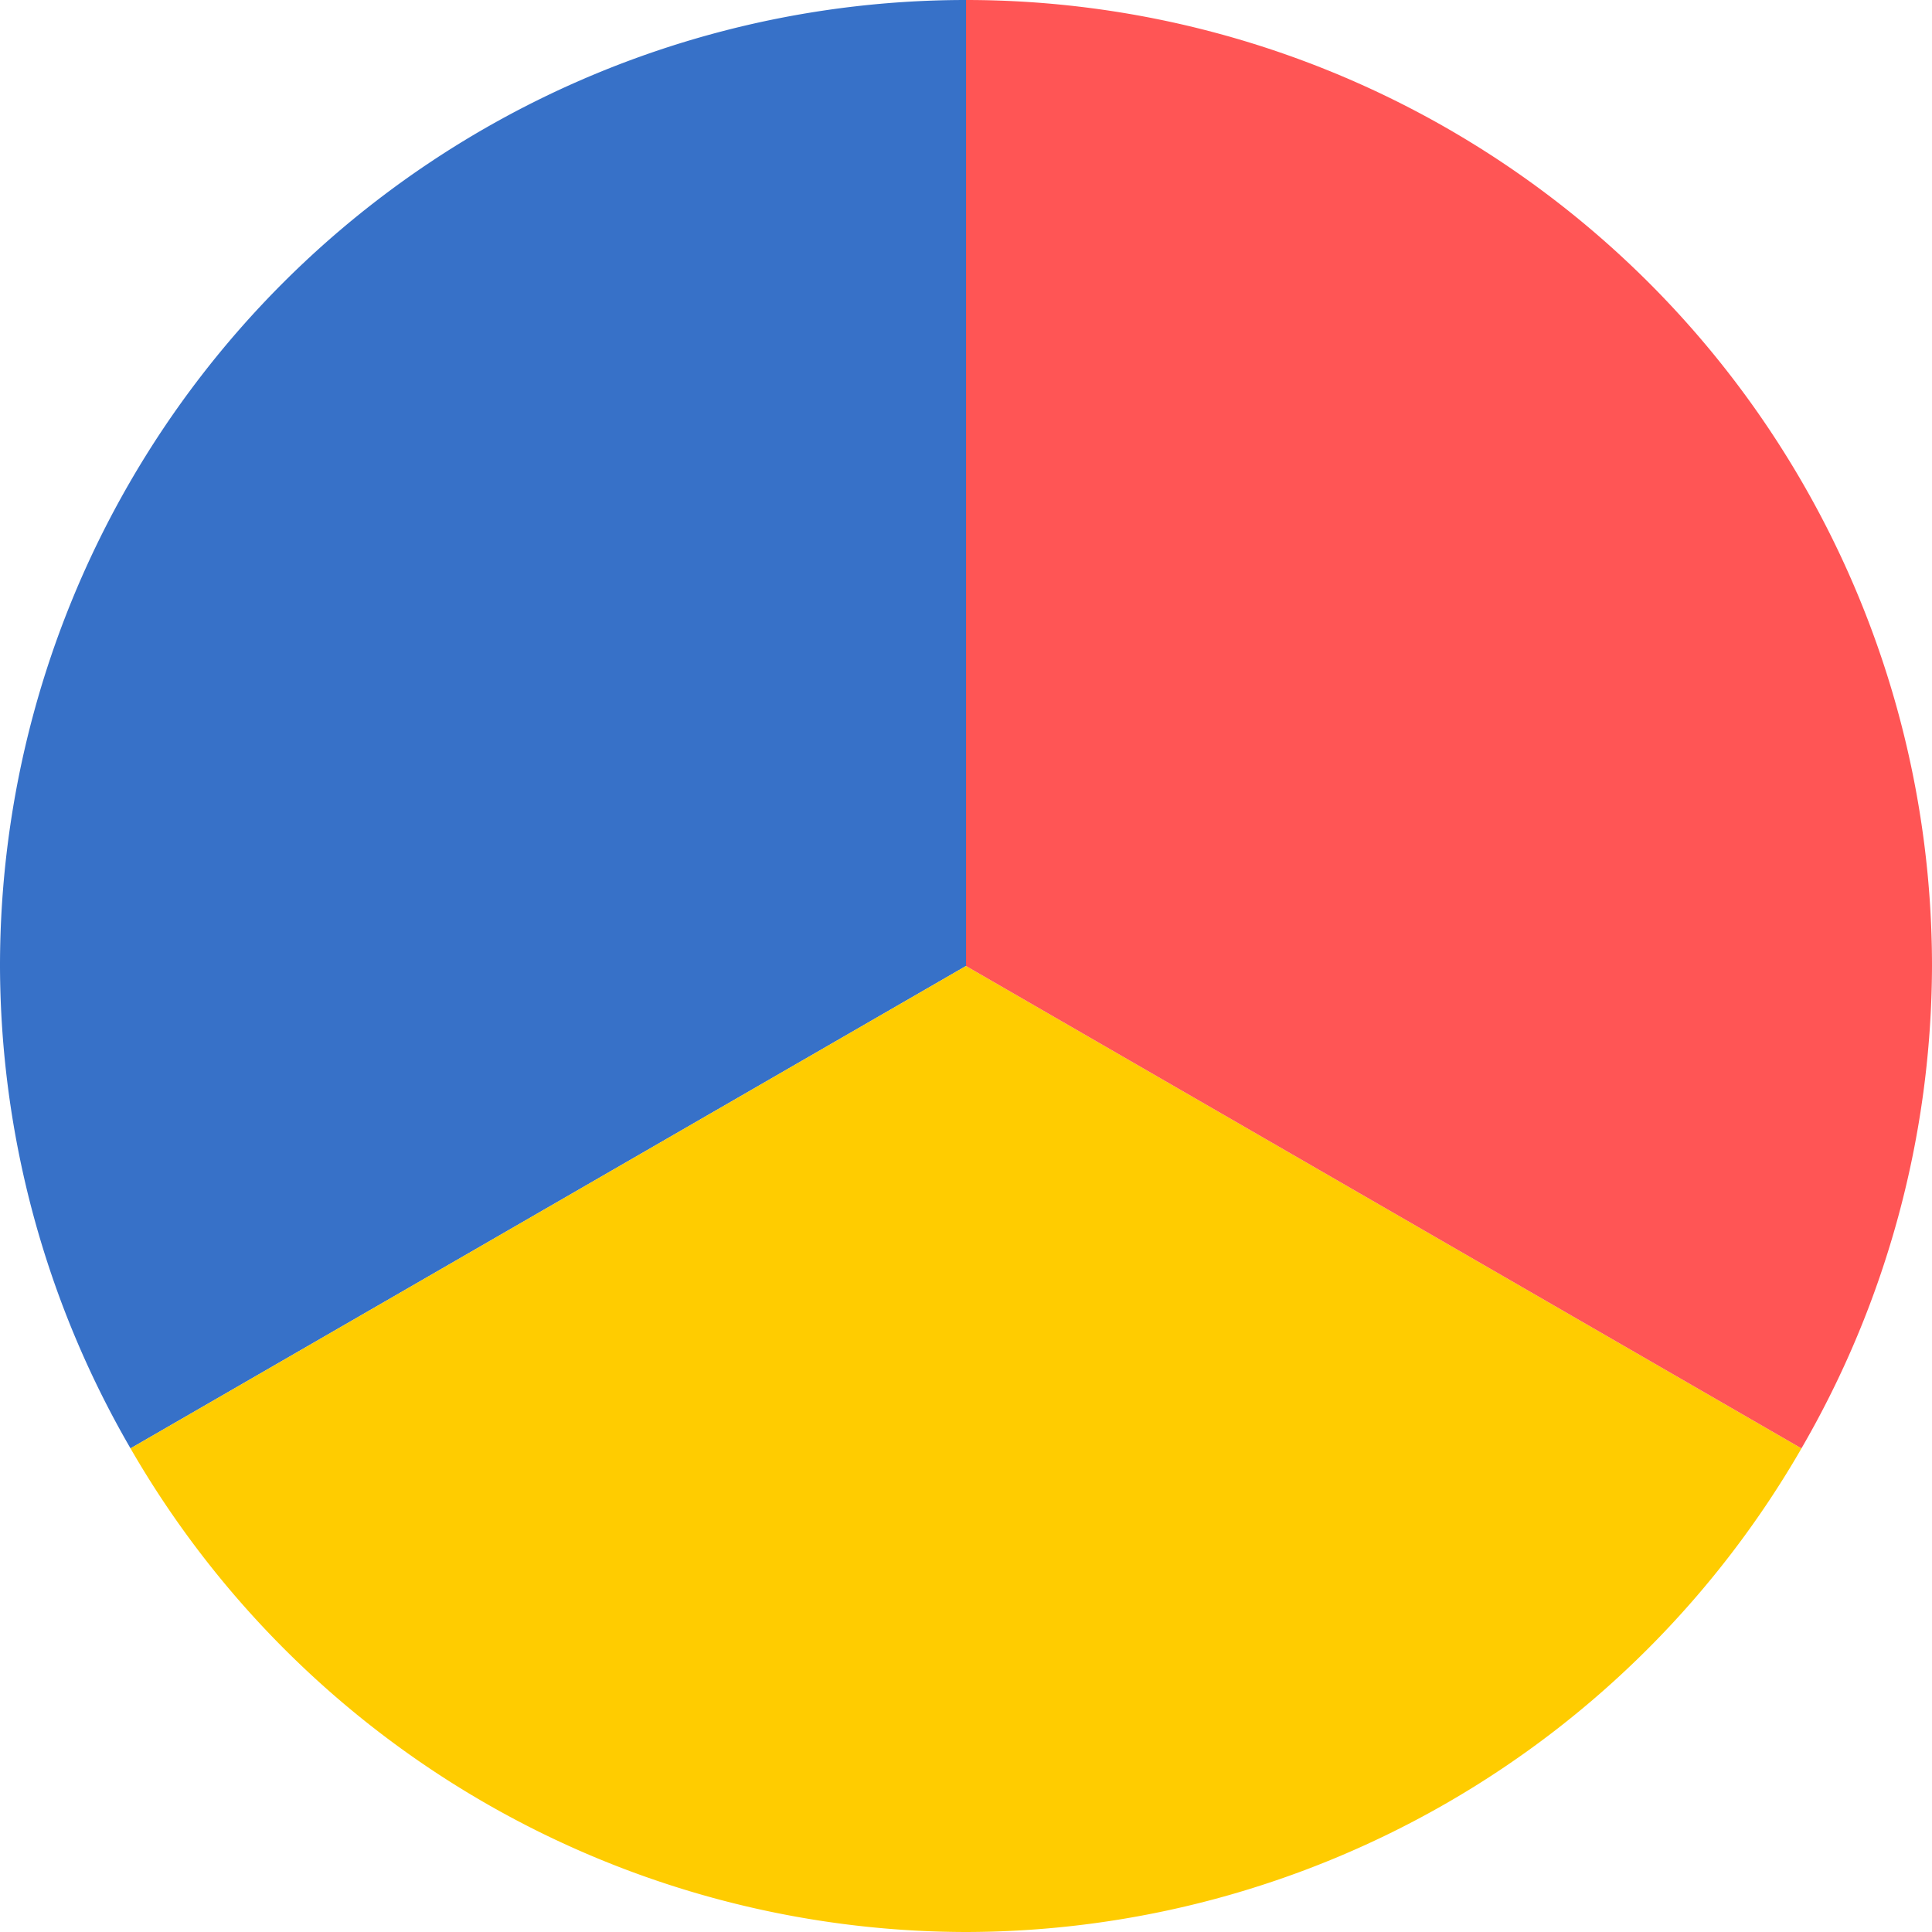 <?xml version="1.0" encoding="UTF-8" standalone="no"?>
<svg
   xmlns:dc="http://purl.org/dc/elements/1.1/"
   xmlns:cc="http://creativecommons.org/ns#"
   xmlns:rdf="http://www.w3.org/1999/02/22-rdf-syntax-ns#"
   xmlns:svg="http://www.w3.org/2000/svg"
   xmlns="http://www.w3.org/2000/svg"
   width="14.918mm"
   height="14.918mm"
   viewBox="0 0 52.86 52.86"
   id="svg6373"
   version="1.1">
  <defs
     id="defs6375" />
  <g
     transform="translate(-11.011,-10.92)"
     id="g6596">
    <path
       style="fill:#3771c8;fill-opacity:1;stroke:none;stroke-width:3.571"
       d="M 37.441,10.92 A 26.43,26.43 0 0 0 11.011,37.35 26.43,26.43 0 0 0 14.582,50.548 L 37.441,37.35 Z"
       id="path6302" />
    <path
       style="fill:#ffcc00;fill-opacity:1;stroke:none;stroke-width:3.571"
       d="M 60.299,50.548 37.441,37.35 14.582,50.548 a 26.43,26.43 0 0 0 22.859,13.232 26.43,26.43 0 0 0 22.859,-13.232 z"
       id="path6309" />
    <path
       style="fill:#ff5555;fill-opacity:1;stroke:none;stroke-width:3.571"
       d="M 37.441,10.92 V 37.35 L 60.299,50.548 A 26.43,26.43 0 0 0 63.871,37.35 26.43,26.43 0 0 0 37.441,10.92 Z"
       id="circle6291" />
  </g>
</svg>
